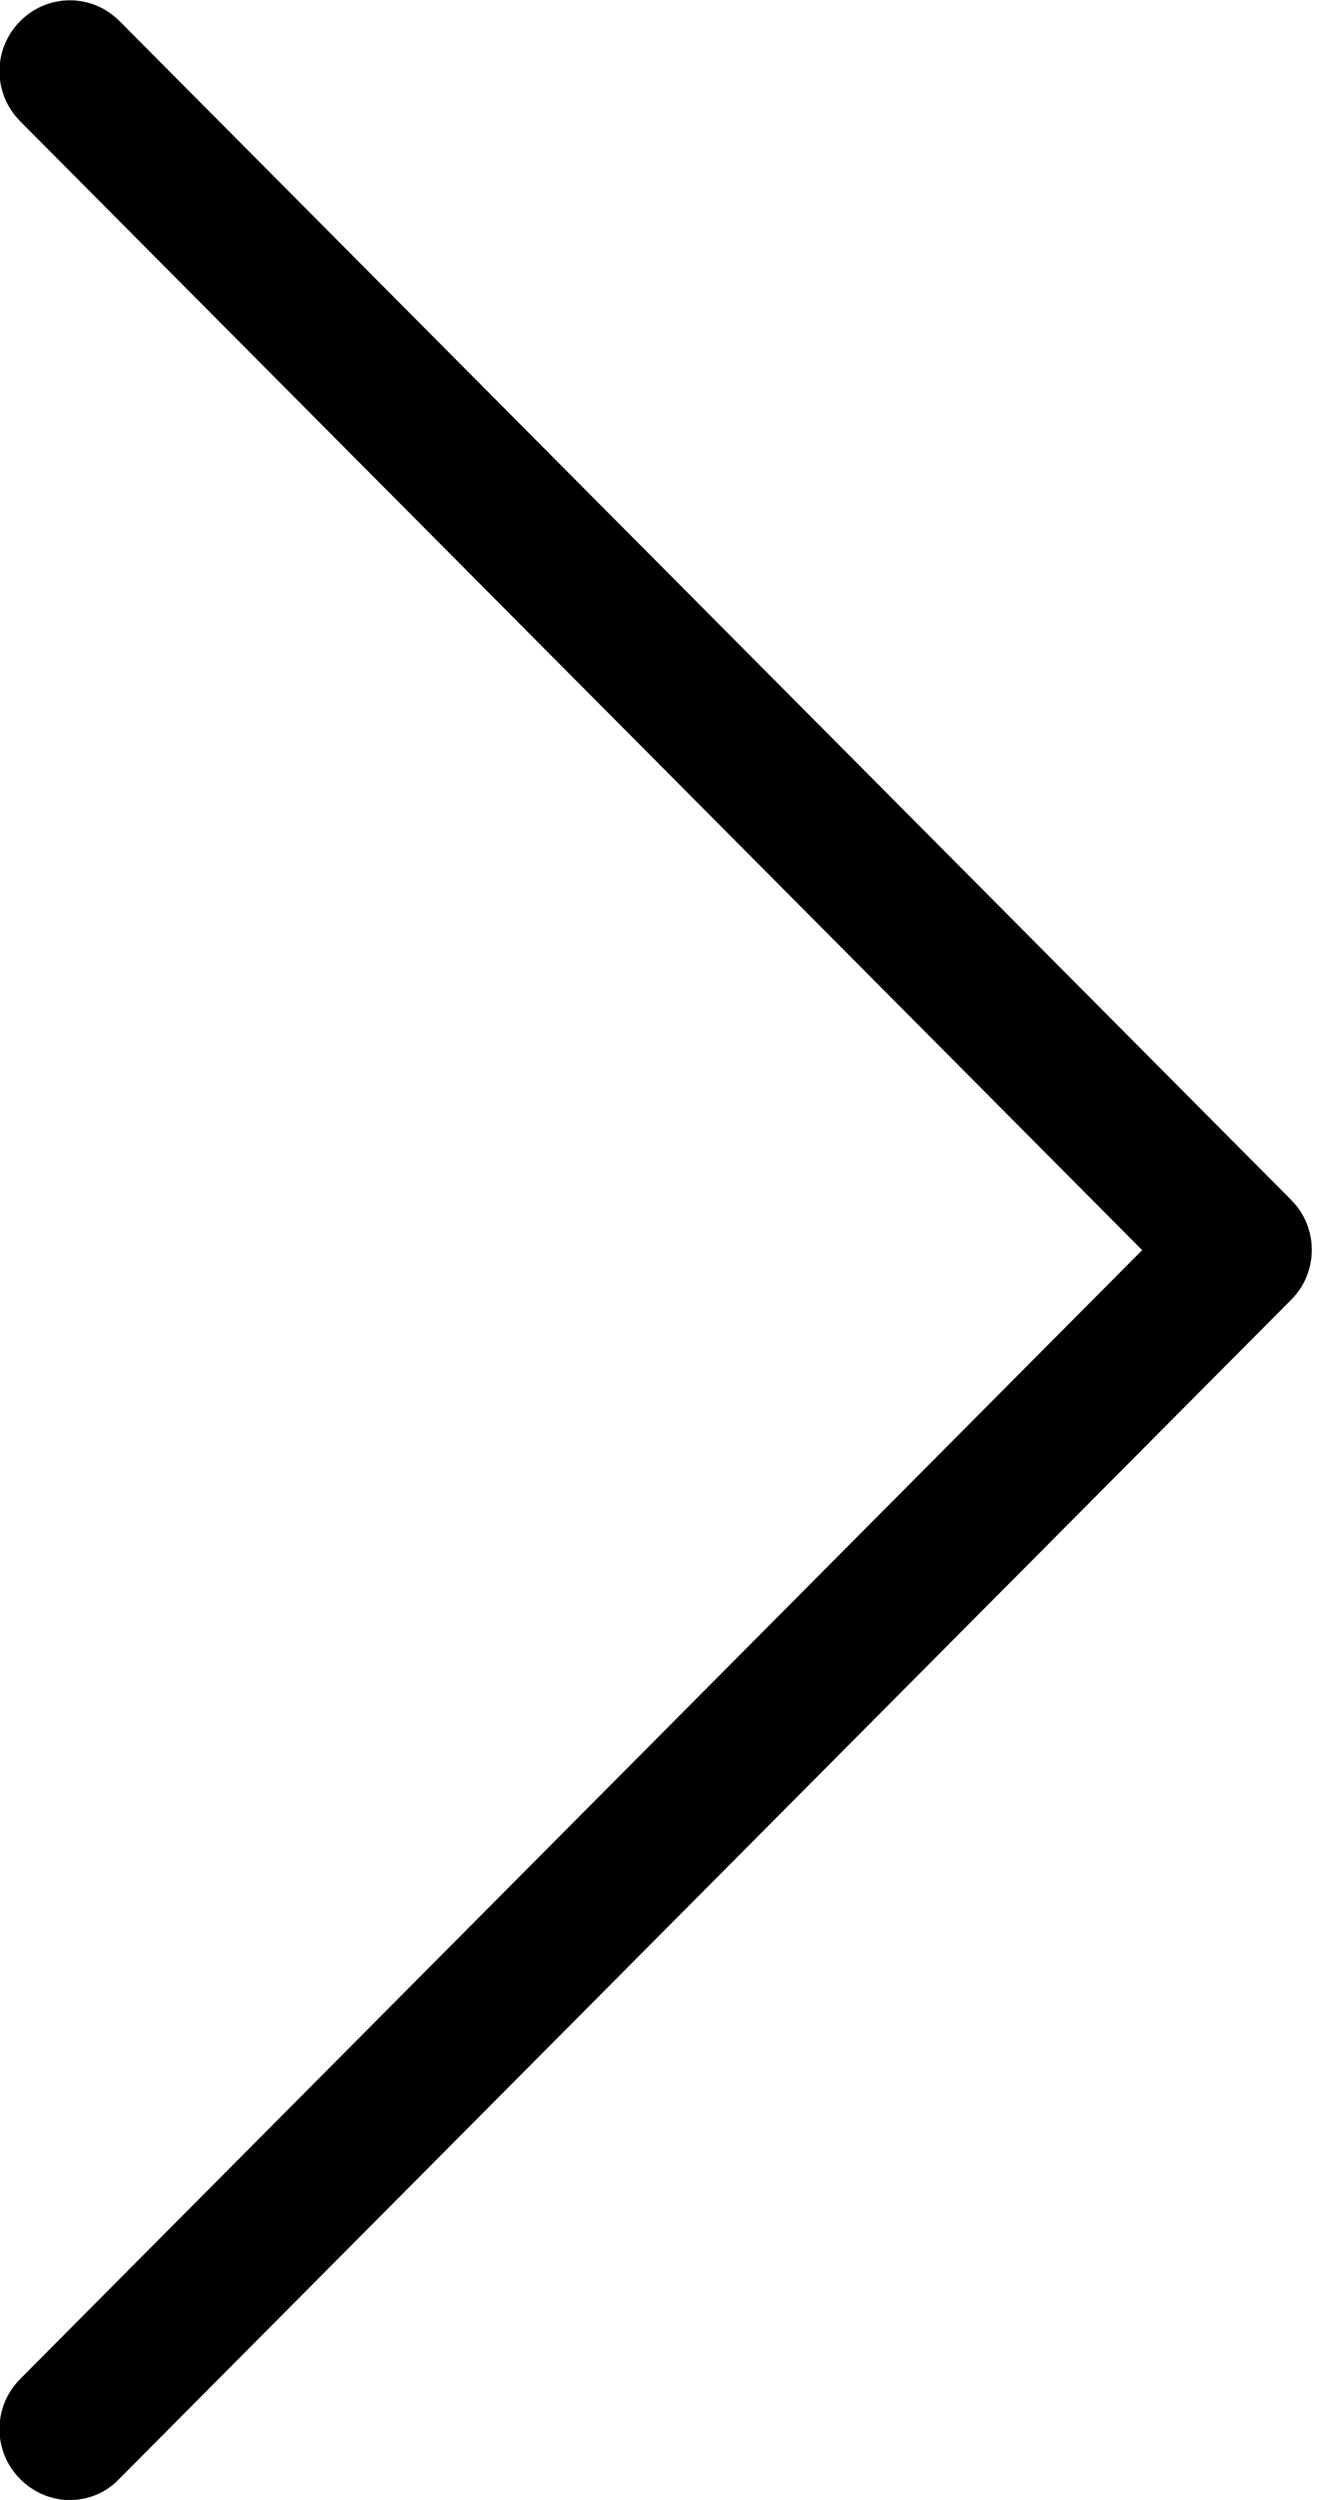<!-- Generated by IcoMoon.io -->
<svg version="1.1" xmlns="http://www.w3.org/2000/svg" width="17" height="32" viewBox="0 0 17 32">
<defs>
    <style>
      .cls {
        fill: #f7f7f7;
      }
    </style>
  </defs>
<title>arrow_big_right</title>
<path class="cos" d="M16.534 15.365l-15.003-15.094c-0.353-0.356-0.92-0.356-1.273 0s-0.353 0.925 0 1.281l14.363 14.45-14.363 14.45c-0.353 0.356-0.353 0.926 0 1.281 0.173 0.174 0.406 0.269 0.633 0.269s0.46-0.087 0.633-0.269l15.003-15.094c0.353-0.349 0.353-0.926 0.006-1.274z"></path>
</svg>
